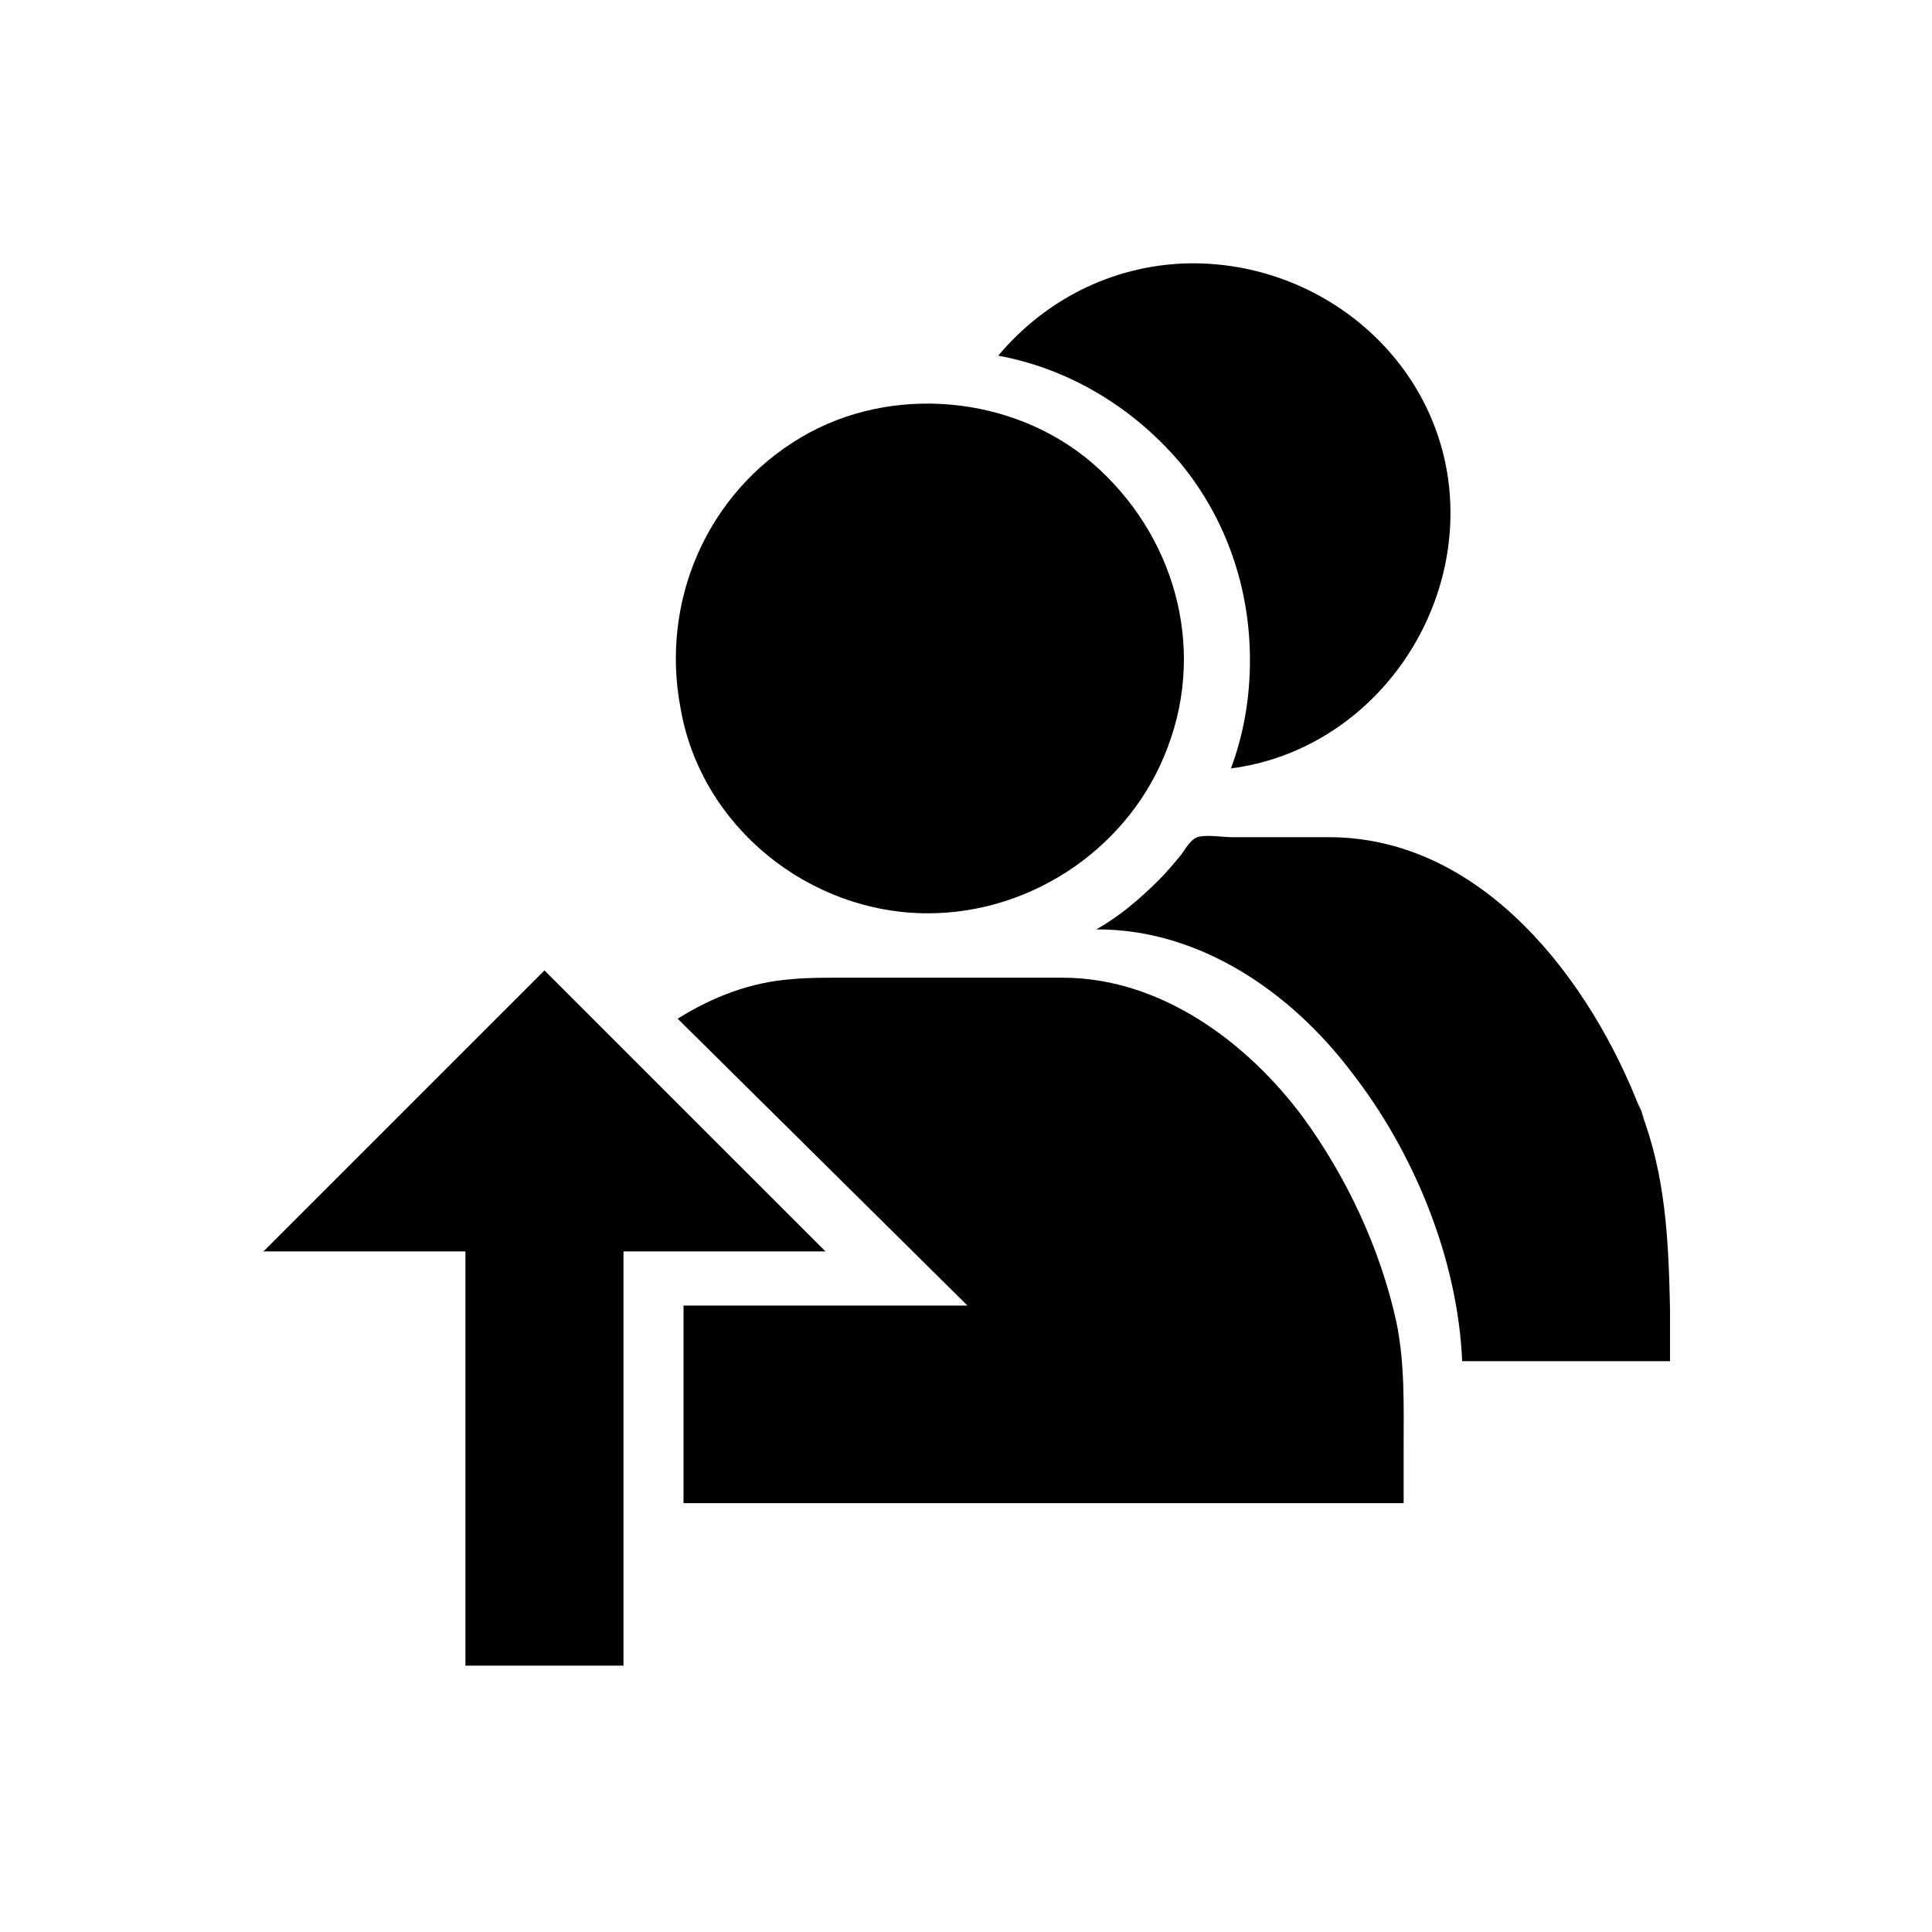 <?xml version="1.0" encoding="utf-8"?>
<!-- Generator: Adobe Illustrator 19.1.0, SVG Export Plug-In . SVG Version: 6.00 Build 0)  -->
<!DOCTYPE svg PUBLIC "-//W3C//DTD SVG 1.1//EN" "http://www.w3.org/Graphics/SVG/1.1/DTD/svg11.dtd">
<svg version="1.1" id="Layer_2" xmlns="http://www.w3.org/2000/svg" xmlns:xlink="http://www.w3.org/1999/xlink" x="0px" y="0px"
	 width="132px" height="132px" viewBox="0 0 132 132" enable-background="new 0 0 132 132" xml:space="preserve">
<path d="M89,76.3c-3.8-5.1-9.7-9.5-16.4-9.5h-8.5c-2.3,0-4.5,0-6.8,0c-1.1,0-2.2,0-3.2,0.1c-2.8,0.2-5.4,1.2-7.8,2.7l9.9,9.8
	l9.9,9.8l-9.7,0l-9.7,0V96v6.7h24.6h24.6v-3.6c0-3,0.1-5.9-0.5-8.8C94.3,85.3,92,80.4,89,76.3C88,75,90,77.7,89,76.3z"/>
<path d="M63.4,62.4c7.2,0,13.9-4.6,16.4-11.4c2.6-6.9,0.4-14.5-5.1-19.3c-5.4-4.7-13.8-5.5-20-1.8c-6.4,3.8-9.6,11.2-8.2,18.5
	C47.9,56.5,55.3,62.4,63.4,62.4z"/>
<path d="M112.1,75.9c-3.4-8.9-10.8-18.7-21.3-18.7h-4.6c-0.7,0-1.3,0-2,0c-0.7,0-1.8-0.2-2.4,0c-0.5,0.2-0.8,0.8-1.1,1.2
	c-0.5,0.6-1,1.2-1.5,1.7c-1.3,1.3-2.7,2.5-4.3,3.4H75c7,0,13.2,4.3,17.3,9.7c4.3,5.5,7.3,12.8,7.6,19.8h7.1h7.1v-3.6
	C114,84.7,113.8,80.3,112.1,75.9C111.5,74.2,112.8,77.6,112.1,75.9z"/>
<path d="M85.4,45.1c0,2.5-0.4,5-1.3,7.4c9.3-1.2,15.9-10.1,14.9-19.3c-1-9-9.1-15.5-18.1-15.2c-5,0.2-9.5,2.5-12.7,6.3
	c4.9,0.9,9.3,3.6,12.5,7.4C83.8,35.5,85.4,40.2,85.4,45.1z"/>
<polygon points="37.2,66.3 27.6,75.9 18,85.5 24.9,85.5 31.8,85.5 31.8,99.6 31.8,113.8 37.2,113.8 42.6,113.8 42.6,99.6 42.6,85.5 
	49.5,85.5 56.4,85.5 46.8,75.9 "/>
</svg>
